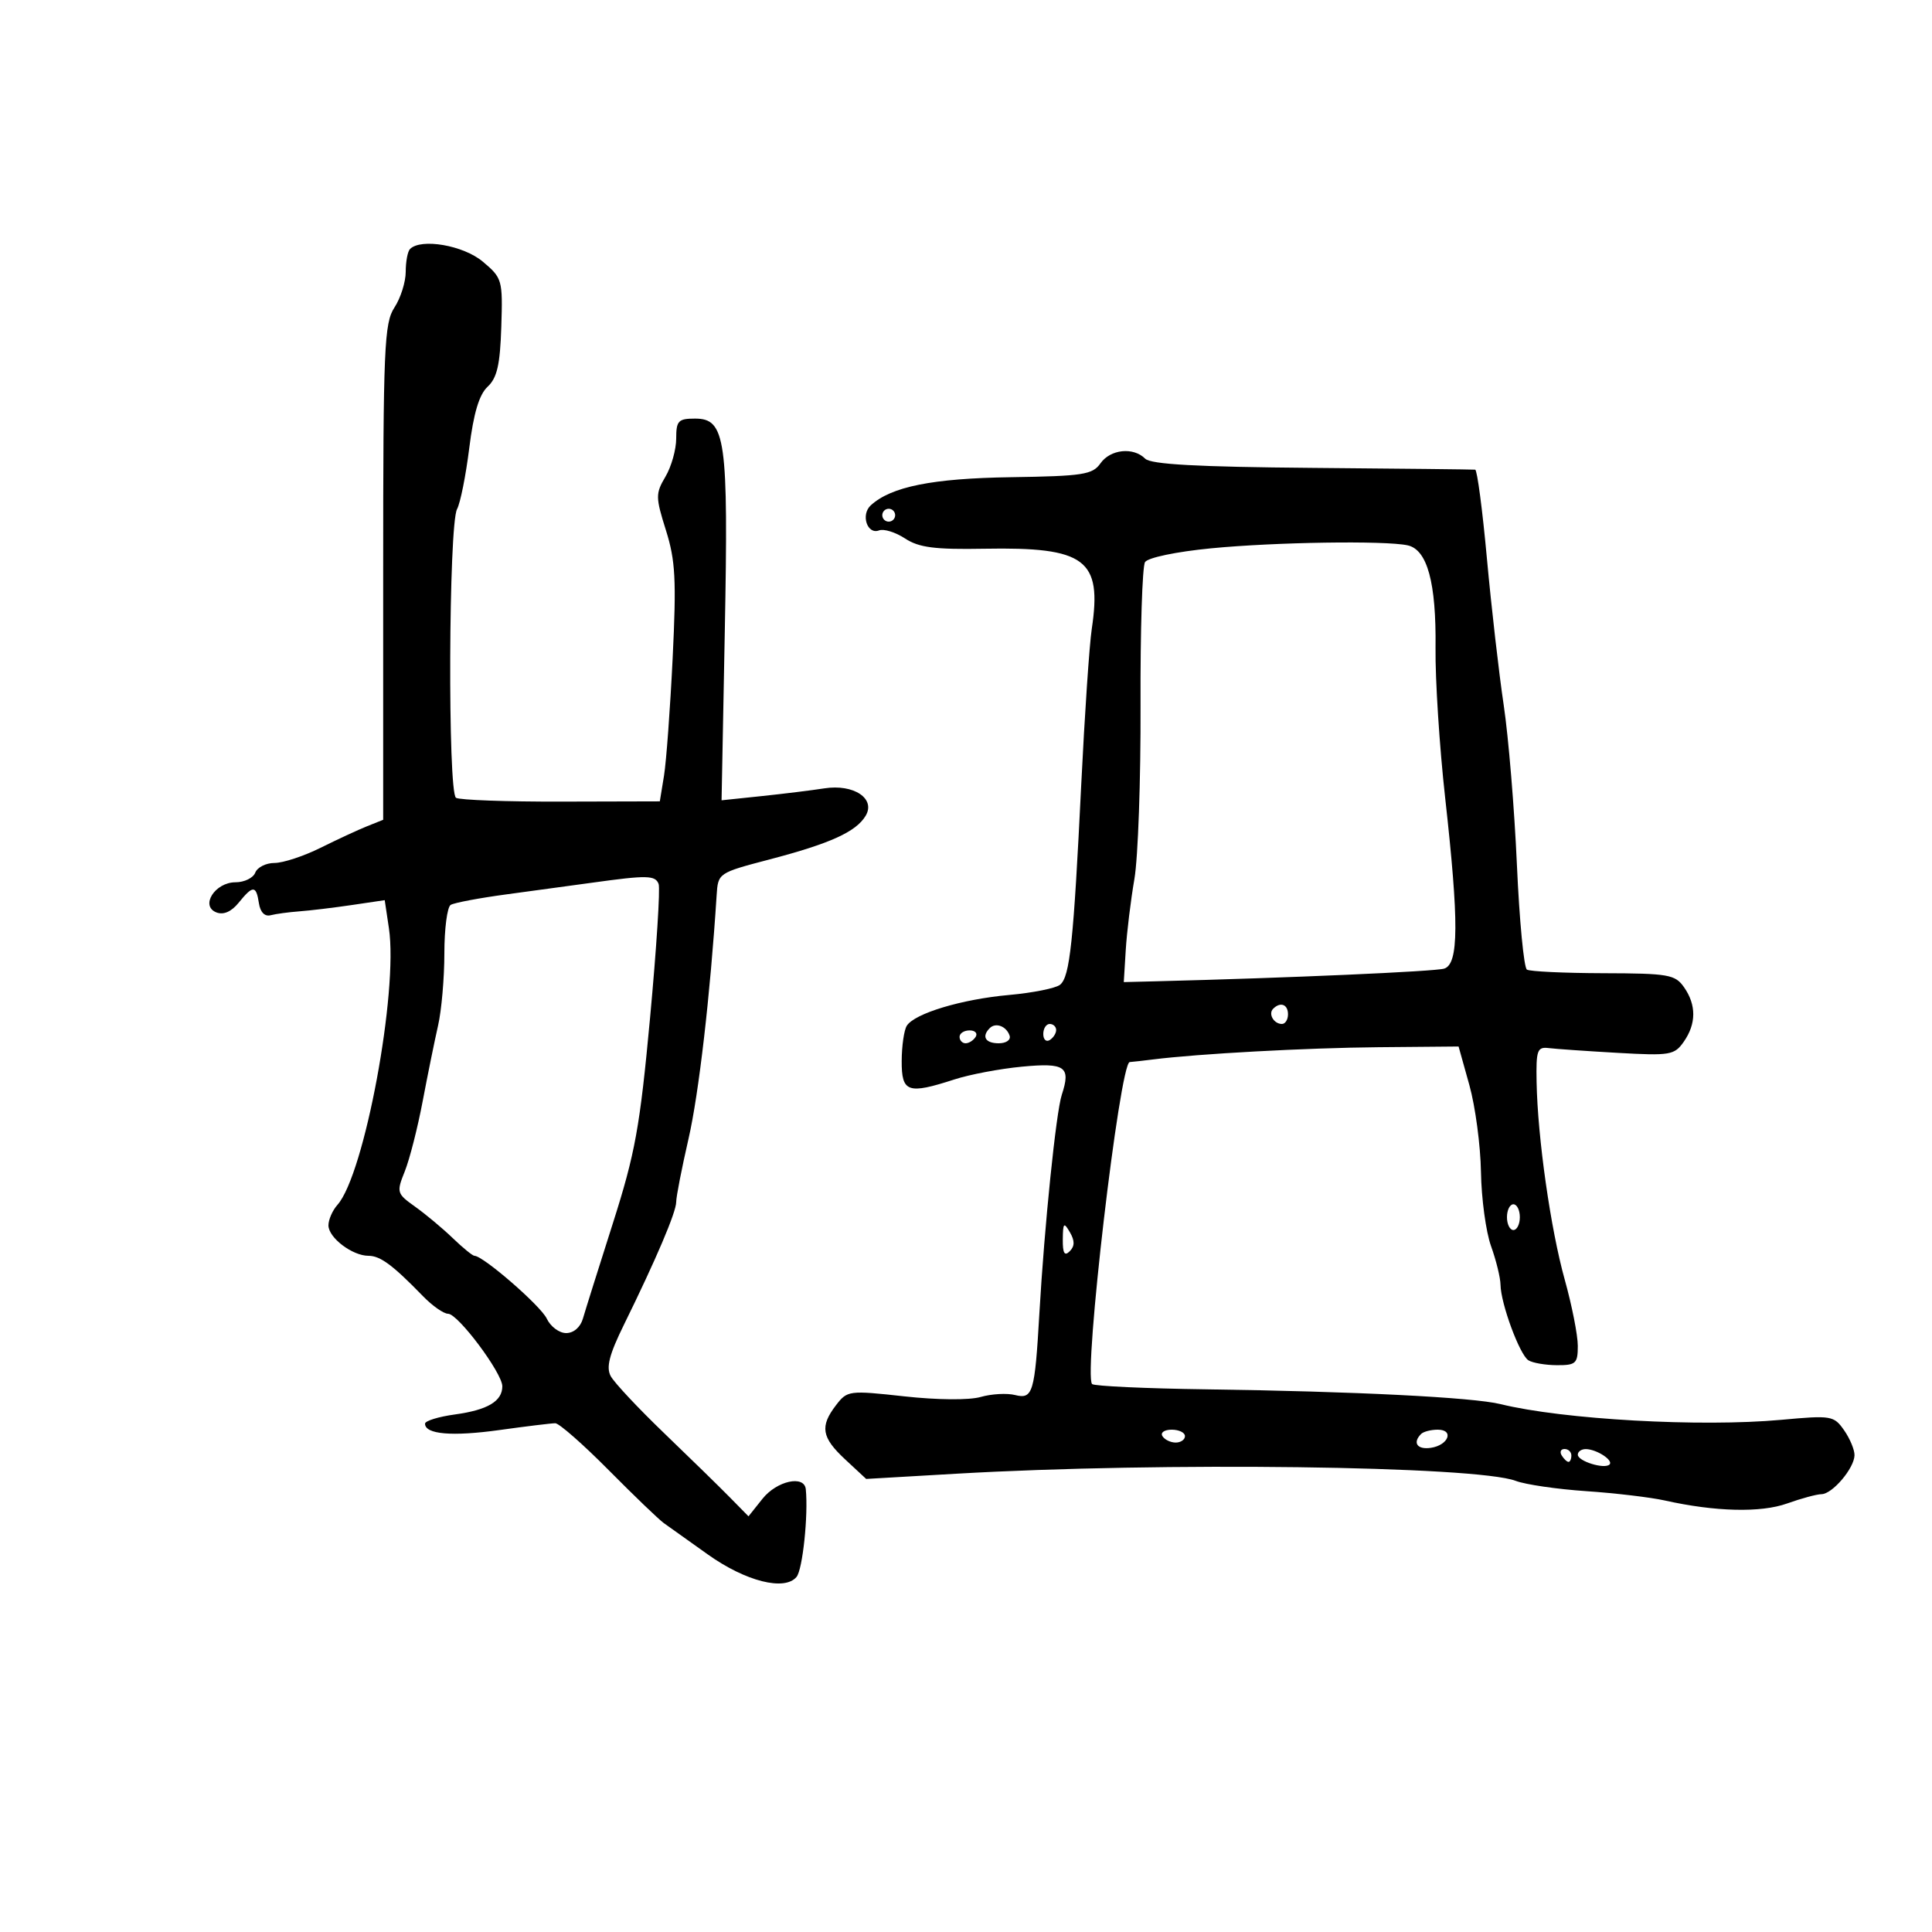 <svg xmlns="http://www.w3.org/2000/svg" width="300" height="300" viewBox="0 0 300 300" version="1.1">
	<path d="M 63.667 38.667 C 63.300 39.033, 63 40.624, 63 42.202 C 63 43.780, 62.212 46.274, 61.250 47.746 C 59.660 50.176, 59.500 53.937, 59.500 88.859 L 59.500 127.296 57 128.297 C 55.625 128.847, 52.371 130.356, 49.768 131.649 C 47.166 132.942, 43.952 134, 42.625 134 C 41.299 134, 39.955 134.675, 39.638 135.500 C 39.322 136.325, 37.939 137, 36.567 137 C 33.371 137, 31.040 140.695, 33.613 141.682 C 34.712 142.103, 35.931 141.568, 37.066 140.167 C 39.277 137.436, 39.777 137.449, 40.204 140.250 C 40.418 141.649, 41.106 142.355, 42.024 142.117 C 42.836 141.906, 44.850 141.634, 46.500 141.512 C 48.150 141.391, 51.804 140.950, 54.620 140.534 L 59.739 139.777 60.391 144.138 C 61.861 153.985, 56.579 182.391, 52.406 187.079 C 51.632 187.947, 51 189.384, 51 190.272 C 51 192.186, 54.704 195, 57.223 195 C 59.046 195, 60.989 196.439, 65.660 201.250 C 67.129 202.763, 68.893 204, 69.580 204 C 71.119 204, 78 213.203, 78 215.262 C 78 217.582, 75.717 218.940, 70.649 219.635 C 68.092 219.985, 66 220.630, 66 221.069 C 66 222.721, 70.189 223.080, 77.541 222.058 C 81.723 221.476, 85.630 221, 86.223 221 C 86.816 221, 90.534 224.263, 94.484 228.250 C 98.435 232.238, 102.305 235.955, 103.084 236.512 C 103.863 237.069, 106.937 239.259, 109.916 241.379 C 115.792 245.562, 121.858 247.092, 123.692 244.854 C 124.636 243.701, 125.523 235.273, 125.124 231.250 C 124.901 229, 120.624 229.939, 118.401 232.727 L 116.226 235.454 113.299 232.477 C 111.689 230.840, 107.093 226.350, 103.087 222.500 C 99.081 218.650, 95.365 214.681, 94.829 213.680 C 94.096 212.310, 94.607 210.331, 96.895 205.680 C 101.882 195.541, 105 188.218, 105 186.641 C 105 185.825, 105.861 181.410, 106.913 176.829 C 108.516 169.849, 110.288 154.502, 111.278 139.025 C 111.499 135.560, 111.525 135.543, 119.500 133.451 C 128.920 130.981, 132.910 129.172, 134.408 126.691 C 136.027 124.010, 132.568 121.702, 128 122.417 C 126.075 122.718, 121.698 123.258, 118.272 123.617 L 112.045 124.270 112.547 97.975 C 113.118 68.119, 112.680 65, 107.922 65 C 105.322 65, 105 65.341, 105 68.096 C 105 69.798, 104.251 72.459, 103.336 74.009 C 101.779 76.643, 101.784 77.184, 103.409 82.351 C 104.884 87.040, 105.041 90.039, 104.449 102.188 C 104.065 110.059, 103.460 118.285, 103.104 120.468 L 102.456 124.435 87.144 124.474 C 78.722 124.496, 71.372 124.230, 70.810 123.883 C 69.510 123.079, 69.660 81.504, 70.972 79.052 C 71.486 78.093, 72.339 73.820, 72.868 69.557 C 73.538 64.164, 74.403 61.273, 75.715 60.051 C 77.187 58.679, 77.653 56.645, 77.841 50.770 C 78.074 43.450, 77.996 43.175, 74.964 40.623 C 71.961 38.096, 65.377 36.956, 63.667 38.667 M 170.872 71.956 C 169.648 73.701, 168.150 73.932, 157 74.099 C 144.785 74.281, 138.386 75.564, 135.213 78.468 C 133.625 79.921, 134.666 83.065, 136.502 82.361 C 137.237 82.079, 139.051 82.642, 140.532 83.613 C 142.693 85.029, 145.134 85.344, 152.863 85.206 C 168.572 84.926, 171.149 86.853, 169.527 97.667 C 169.157 100.133, 168.423 111.004, 167.894 121.825 C 166.702 146.245, 166.133 151.645, 164.618 152.902 C 163.961 153.448, 160.393 154.166, 156.689 154.499 C 149.331 155.161, 142.026 157.359, 140.806 159.279 C 140.380 159.951, 140.024 162.412, 140.015 164.750 C 139.998 169.631, 140.956 169.965, 148.215 167.610 C 150.572 166.845, 155.278 165.956, 158.674 165.633 C 165.422 164.992, 166.312 165.619, 164.873 170 C 163.983 172.712, 162.171 190.391, 161.390 204 C 160.685 216.280, 160.377 217.311, 157.622 216.620 C 156.362 216.304, 153.959 216.438, 152.282 216.919 C 150.498 217.431, 145.581 217.392, 140.425 216.825 C 131.844 215.882, 131.570 215.917, 129.830 218.179 C 127.278 221.497, 127.565 223.203, 131.250 226.628 L 134.500 229.649 148.500 228.837 C 180.308 226.992, 229.237 227.619, 235.369 229.950 C 236.873 230.522, 241.792 231.240, 246.301 231.545 C 250.811 231.851, 256.300 232.503, 258.500 232.993 C 266.361 234.747, 273.414 234.921, 277.500 233.460 C 279.700 232.674, 282.103 232.023, 282.840 232.015 C 284.530 231.996, 287.923 227.998, 287.967 225.973 C 287.985 225.132, 287.256 223.383, 286.348 222.086 C 284.761 219.820, 284.376 219.756, 276.598 220.469 C 264.080 221.617, 242.706 220.421, 233 218.030 C 228.722 216.976, 210.281 216.050, 187.333 215.735 C 177.891 215.606, 169.903 215.237, 169.581 214.915 C 168.199 213.531, 173.864 165.037, 175.422 164.917 C 176.015 164.871, 177.625 164.691, 179 164.516 C 186.001 163.629, 202.891 162.709, 213.994 162.611 L 226.488 162.500 228.164 168.500 C 229.086 171.800, 229.896 177.875, 229.964 182 C 230.032 186.125, 230.736 191.300, 231.529 193.500 C 232.321 195.700, 232.983 198.400, 232.999 199.500 C 233.043 202.436, 235.968 210.359, 237.327 211.223 C 237.972 211.634, 239.963 211.976, 241.750 211.985 C 244.701 211.999, 245 211.723, 245 208.987 C 245 207.330, 244.091 202.718, 242.980 198.737 C 240.778 190.851, 238.762 176.693, 238.601 168 C 238.510 163.056, 238.702 162.525, 240.500 162.747 C 241.600 162.883, 246.415 163.217, 251.200 163.488 C 259.332 163.949, 260.001 163.836, 261.450 161.768 C 263.407 158.974, 263.423 156.048, 261.496 153.297 C 260.114 151.325, 259.092 151.147, 248.973 151.120 C 242.913 151.103, 237.569 150.852, 237.099 150.561 C 236.629 150.270, 235.929 142.938, 235.544 134.266 C 235.159 125.595, 234.237 114.450, 233.497 109.500 C 232.756 104.550, 231.583 94.313, 230.890 86.750 C 230.198 79.188, 229.377 72.968, 229.066 72.930 C 228.755 72.891, 217.373 72.766, 203.772 72.652 C 185.861 72.502, 178.708 72.108, 177.822 71.222 C 175.978 69.378, 172.416 69.754, 170.872 71.956 M 137 80 C 137 80.550, 137.450 81, 138 81 C 138.550 81, 139 80.550, 139 80 C 139 79.450, 138.550 79, 138 79 C 137.450 79, 137 79.450, 137 80 M 188.039 85.145 C 182.651 85.669, 178.243 86.590, 177.800 87.283 C 177.372 87.952, 177.058 97.950, 177.102 109.500 C 177.146 121.050, 176.717 133.200, 176.148 136.500 C 175.579 139.800, 174.976 144.750, 174.807 147.500 L 174.500 152.500 179.500 152.374 C 200.017 151.859, 222.795 150.857, 224.250 150.407 C 226.525 149.703, 226.561 143.254, 224.401 123.857 C 223.521 115.961, 222.850 105.492, 222.909 100.592 C 223.030 90.473, 221.632 85.342, 218.572 84.678 C 215.059 83.916, 197.996 84.177, 188.039 85.145 M 92 137.058 C 88.975 137.479, 83.003 138.292, 78.729 138.865 C 74.455 139.438, 70.518 140.180, 69.979 140.513 C 69.441 140.846, 69 144.235, 69 148.045 C 69 151.854, 68.562 156.890, 68.026 159.236 C 67.491 161.581, 66.413 166.875, 65.632 171 C 64.851 175.125, 63.602 180.022, 62.856 181.882 C 61.546 185.150, 61.600 185.336, 64.471 187.382 C 66.105 188.547, 68.727 190.738, 70.298 192.250 C 71.869 193.762, 73.386 195, 73.670 195 C 75.021 195, 83.964 202.766, 84.898 204.750 C 85.481 205.988, 86.836 207, 87.911 207 C 89.078 207, 90.127 206.094, 90.515 204.750 C 90.872 203.512, 92.958 196.875, 95.150 190 C 98.641 179.051, 99.360 175.082, 100.945 158.011 C 101.940 147.292, 102.536 137.954, 102.270 137.261 C 101.749 135.904, 100.487 135.879, 92 137.058 M 197.694 156.639 C 196.895 157.438, 197.798 159, 199.059 159 C 199.577 159, 200 158.325, 200 157.500 C 200 155.954, 198.820 155.513, 197.694 156.639 M 153.688 159.646 C 152.383 160.950, 153.006 162, 155.083 162 C 156.247 162, 156.992 161.476, 156.771 160.813 C 156.284 159.351, 154.614 158.719, 153.688 159.646 M 162 160.559 C 162 161.416, 162.450 161.840, 163 161.500 C 163.550 161.160, 164 160.459, 164 159.941 C 164 159.423, 163.550 159, 163 159 C 162.450 159, 162 159.702, 162 160.559 M 149 161 C 149 161.550, 149.423 162, 149.941 162 C 150.459 162, 151.160 161.550, 151.500 161 C 151.840 160.450, 151.416 160, 150.559 160 C 149.702 160, 149 160.450, 149 161 M 234 189 C 234 190.100, 234.450 191, 235 191 C 235.550 191, 236 190.100, 236 189 C 236 187.900, 235.550 187, 235 187 C 234.450 187, 234 187.900, 234 189 M 165.030 192.450 C 165.008 194.601, 165.299 195.101, 166.104 194.296 C 166.895 193.505, 166.903 192.670, 166.134 191.346 C 165.193 189.728, 165.057 189.864, 165.030 192.450 M 180.500 223 C 180.840 223.550, 181.766 224, 182.559 224 C 183.352 224, 184 223.550, 184 223 C 184 222.450, 183.073 222, 181.941 222 C 180.809 222, 180.160 222.450, 180.500 223 M 220.667 222.667 C 219.302 224.031, 220.069 225.129, 222.172 224.820 C 224.920 224.415, 225.843 222, 223.250 222 C 222.196 222, 221.033 222.300, 220.667 222.667 M 242.500 226 C 242.840 226.550, 243.316 227, 243.559 227 C 243.802 227, 244 226.550, 244 226 C 244 225.450, 243.523 225, 242.941 225 C 242.359 225, 242.160 225.450, 242.500 226 M 245 225.883 C 245 226.898, 249.153 228.181, 249.927 227.406 C 250.574 226.759, 247.923 225.036, 246.250 225.015 C 245.563 225.007, 245 225.398, 245 225.883" stroke="none" fill="black" fill-rule="evenodd"/>
</svg>